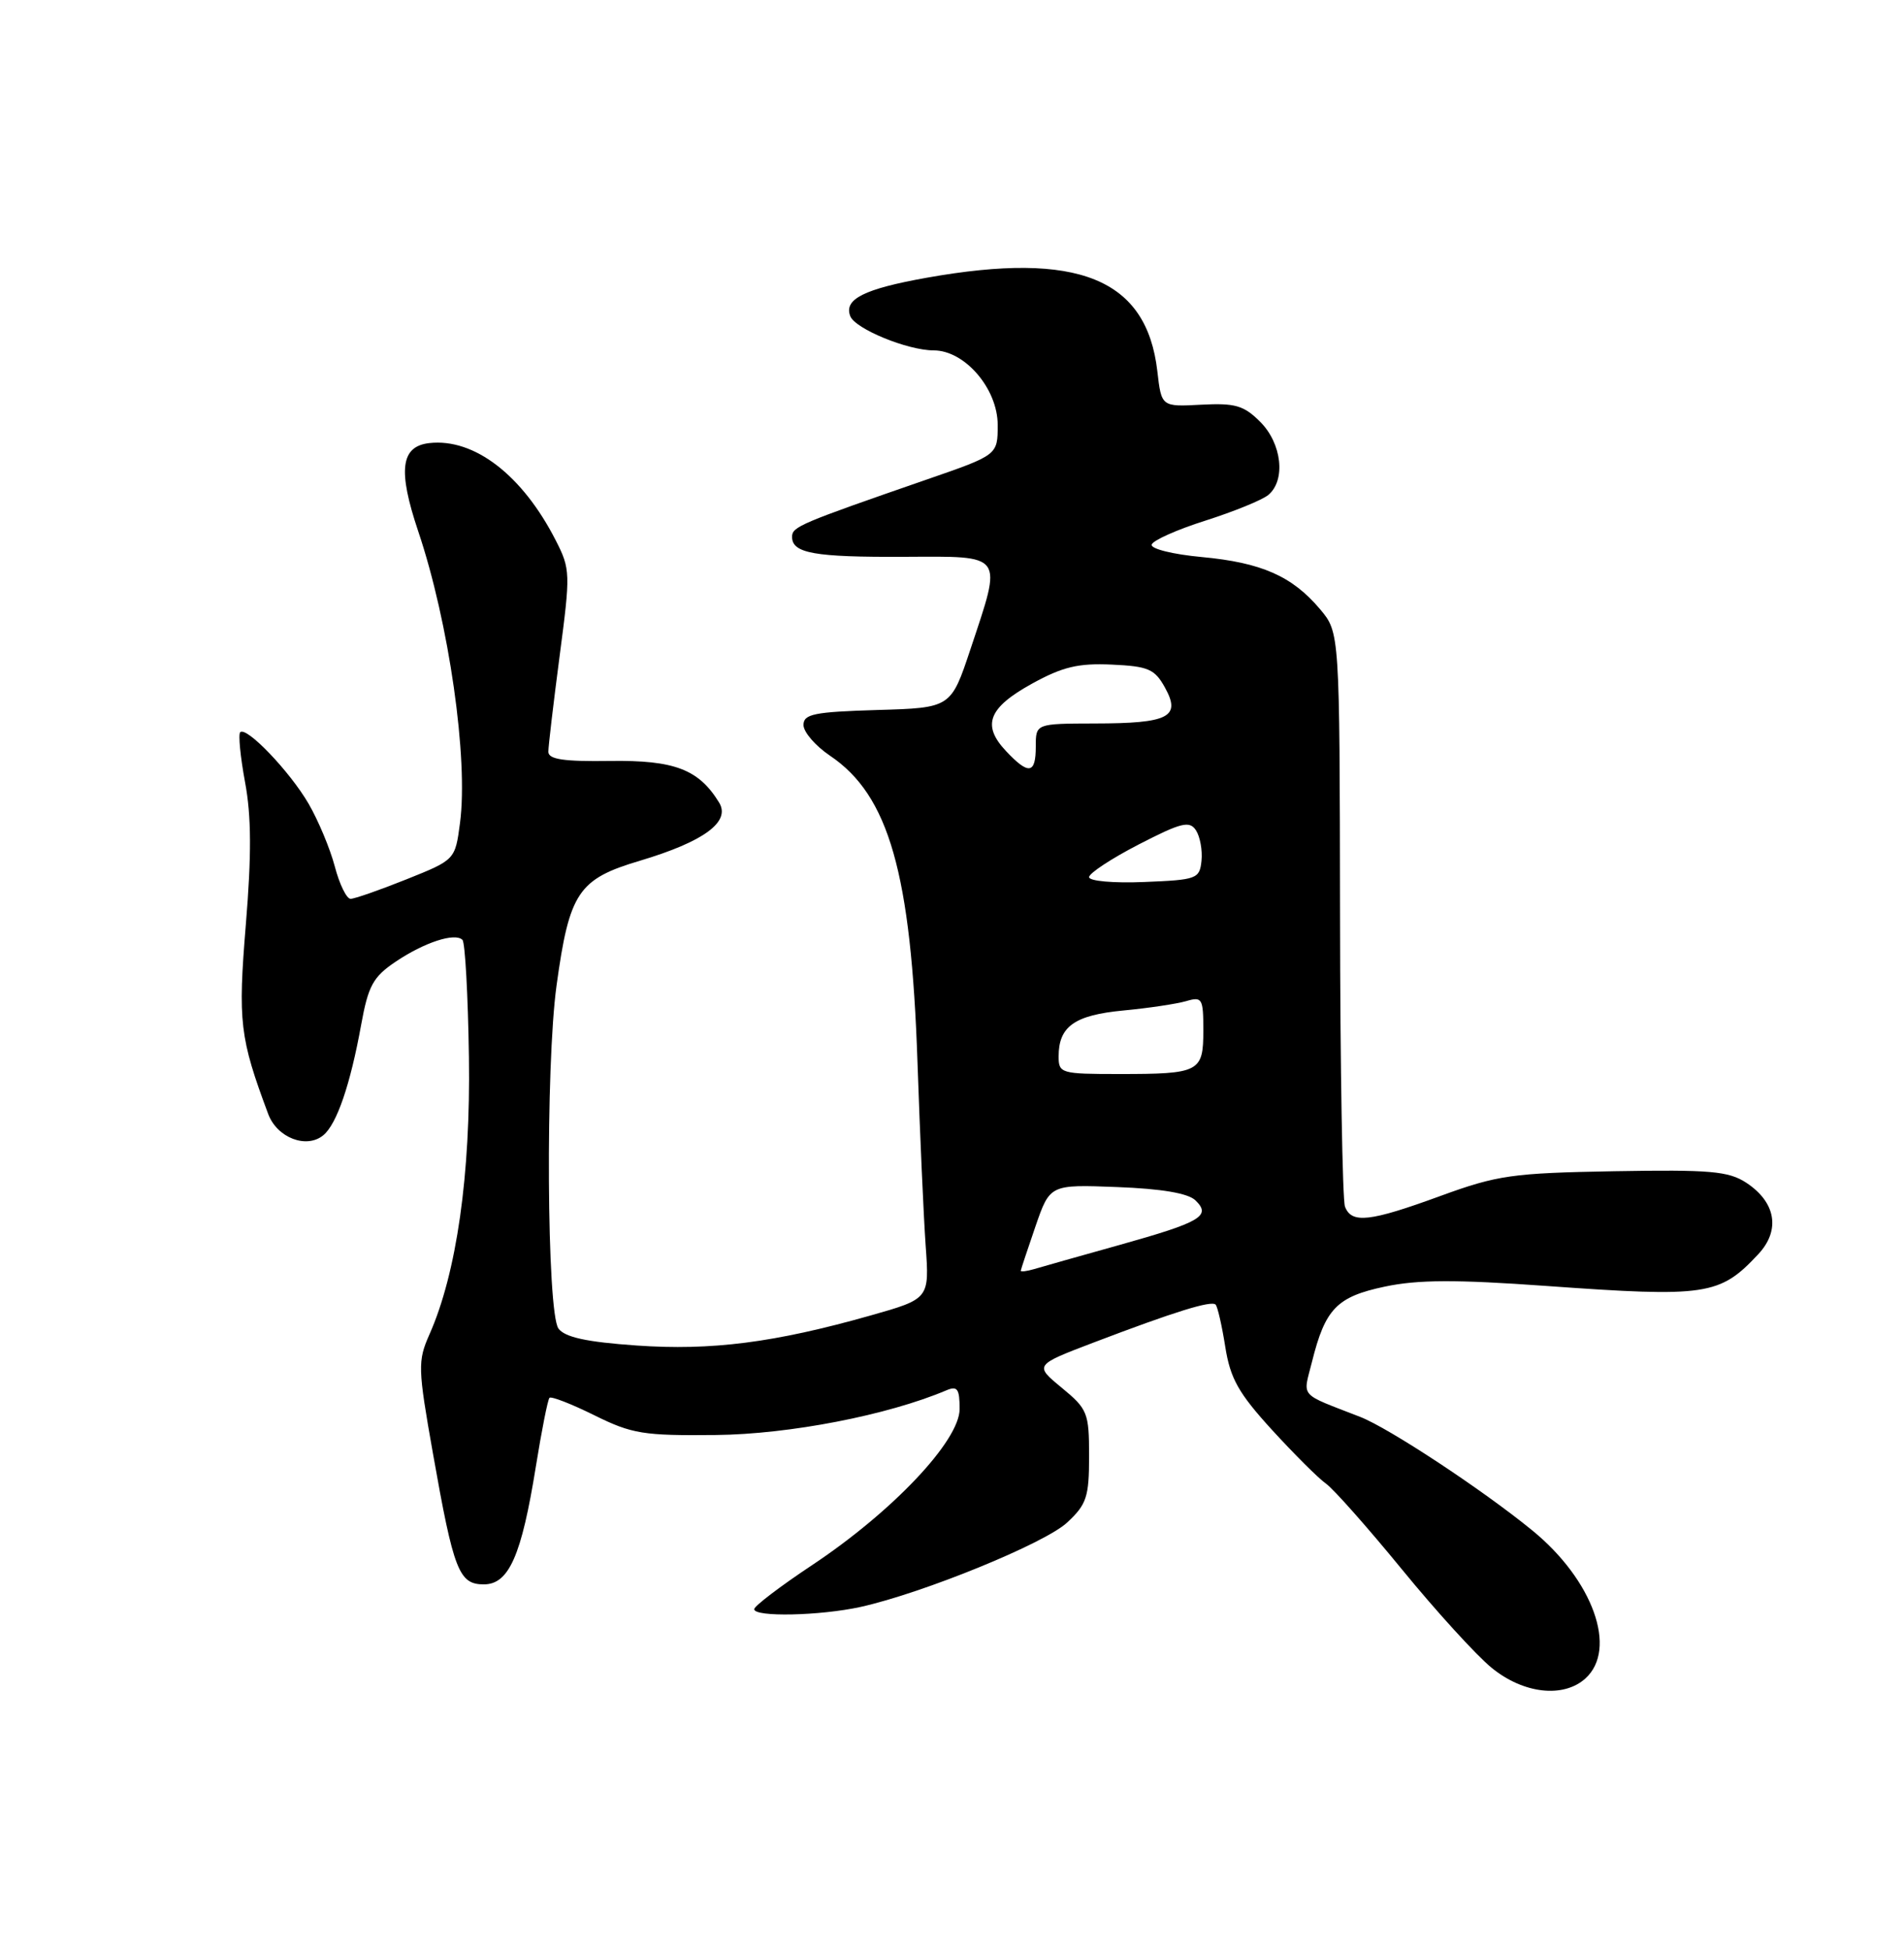 <?xml version="1.0" encoding="UTF-8" standalone="no"?>
<!DOCTYPE svg PUBLIC "-//W3C//DTD SVG 1.1//EN" "http://www.w3.org/Graphics/SVG/1.1/DTD/svg11.dtd" >
<svg xmlns="http://www.w3.org/2000/svg" xmlns:xlink="http://www.w3.org/1999/xlink" version="1.1" viewBox="0 0 250 256">
 <g >
 <path fill="currentColor"
d=" M 208.17 220.35 C 212.43 216.49 209.16 207.41 201.16 200.89 C 194.63 195.56 182.37 187.48 178.59 186.01 C 170.45 182.84 171.07 183.55 172.26 178.81 C 174.00 171.82 175.52 170.24 181.83 168.91 C 186.16 167.99 191.15 167.97 203.00 168.82 C 224.09 170.33 225.80 170.08 230.87 164.65 C 233.81 161.50 233.18 157.82 229.27 155.26 C 226.95 153.75 224.52 153.54 211.94 153.76 C 198.55 154.00 196.61 154.28 189.13 157.01 C 179.83 160.41 177.47 160.67 176.60 158.41 C 176.27 157.54 175.97 140.22 175.95 119.93 C 175.90 83.04 175.90 83.04 173.33 79.98 C 169.67 75.64 165.64 73.86 157.80 73.13 C 154.01 72.78 151.07 72.05 151.22 71.50 C 151.36 70.95 154.54 69.53 158.27 68.35 C 162.00 67.16 165.72 65.65 166.53 64.98 C 168.85 63.05 168.32 58.23 165.47 55.38 C 163.31 53.22 162.18 52.90 157.72 53.13 C 152.50 53.41 152.50 53.41 151.96 48.72 C 150.55 36.57 141.54 32.92 121.69 36.46 C 113.46 37.93 110.78 39.27 111.64 41.50 C 112.28 43.17 119.16 46.00 122.60 46.00 C 126.68 46.00 131.00 51.03 131.00 55.79 C 131.00 59.73 131.00 59.73 121.75 62.93 C 104.98 68.74 104.00 69.15 104.00 70.48 C 104.00 72.64 106.94 73.16 118.75 73.10 C 131.98 73.04 131.64 72.56 127.43 85.21 C 124.86 92.93 124.86 92.93 115.18 93.21 C 106.89 93.46 105.50 93.74 105.50 95.18 C 105.50 96.11 107.07 97.92 108.98 99.21 C 116.72 104.42 119.63 114.65 120.47 139.50 C 120.79 148.85 121.27 159.65 121.54 163.51 C 122.04 170.51 122.04 170.51 114.27 172.71 C 101.68 176.27 93.42 177.33 83.56 176.64 C 77.01 176.18 74.18 175.56 73.33 174.42 C 71.79 172.33 71.61 139.98 73.08 129.35 C 74.76 117.15 75.93 115.40 84.02 113.00 C 92.42 110.49 95.97 107.89 94.42 105.36 C 91.75 101.00 88.55 99.78 80.11 99.90 C 73.99 99.99 72.00 99.69 72.00 98.69 C 72.00 97.97 72.67 92.31 73.48 86.12 C 74.91 75.28 74.90 74.72 72.98 70.96 C 68.60 62.37 62.26 57.50 56.36 58.17 C 52.61 58.60 52.22 61.74 54.91 69.74 C 58.95 81.72 61.51 99.64 60.40 108.04 C 59.76 112.88 59.76 112.88 53.37 115.44 C 49.85 116.85 46.55 118.00 46.03 118.00 C 45.51 118.00 44.57 116.09 43.96 113.75 C 43.34 111.41 41.79 107.70 40.51 105.50 C 38.04 101.26 32.35 95.32 31.54 96.13 C 31.27 96.40 31.56 99.36 32.18 102.71 C 33.01 107.13 33.03 112.26 32.28 121.36 C 31.23 134.16 31.47 136.22 35.22 146.26 C 36.39 149.38 40.26 150.86 42.46 149.03 C 44.23 147.56 46.00 142.38 47.42 134.54 C 48.35 129.42 48.98 128.25 51.94 126.26 C 55.71 123.72 59.74 122.40 60.72 123.39 C 61.07 123.73 61.45 130.65 61.57 138.76 C 61.80 154.20 59.96 167.15 56.38 175.20 C 54.84 178.69 54.86 179.60 56.85 190.83 C 59.57 206.24 60.26 208.00 63.53 208.00 C 66.82 208.00 68.48 204.23 70.36 192.52 C 71.12 187.80 71.92 183.74 72.15 183.51 C 72.38 183.28 75.03 184.31 78.04 185.80 C 82.99 188.25 84.48 188.49 94.00 188.39 C 103.65 188.29 116.55 185.79 124.25 182.53 C 125.71 181.91 126.00 182.32 126.00 184.98 C 126.00 189.14 117.18 198.47 106.59 205.50 C 102.45 208.25 99.05 210.84 99.03 211.25 C 98.99 212.32 107.67 212.13 113.00 210.96 C 121.21 209.14 137.21 202.61 140.12 199.88 C 142.68 197.50 143.00 196.52 143.00 191.17 C 143.00 185.47 142.81 184.99 139.40 182.18 C 135.81 179.22 135.81 179.22 143.65 176.23 C 154.26 172.19 159.04 170.71 159.61 171.27 C 159.87 171.53 160.44 174.02 160.88 176.81 C 161.54 180.98 162.62 182.90 166.99 187.69 C 169.91 190.88 173.11 194.08 174.11 194.78 C 175.10 195.48 179.58 200.54 184.06 206.01 C 188.53 211.48 193.84 217.31 195.85 218.95 C 200.03 222.37 205.28 222.96 208.17 220.35 Z  M 134.03 166.82 C 134.05 166.64 134.92 164.03 135.96 161.00 C 137.86 155.50 137.86 155.50 146.68 155.84 C 152.51 156.06 155.99 156.65 156.96 157.58 C 159.08 159.63 157.70 160.44 147.00 163.44 C 141.78 164.90 136.71 166.33 135.75 166.62 C 134.79 166.90 134.01 166.99 134.03 166.82 Z  M 139.00 138.69 C 139.00 134.75 141.09 133.27 147.50 132.66 C 150.80 132.35 154.51 131.79 155.75 131.43 C 157.85 130.81 158.00 131.07 158.00 135.28 C 158.00 140.75 157.51 141.00 146.92 141.00 C 139.31 141.00 139.00 140.91 139.00 138.69 Z  M 143.00 115.15 C 143.00 114.64 145.94 112.71 149.52 110.86 C 155.11 107.98 156.19 107.72 157.03 109.00 C 157.57 109.83 157.90 111.62 157.76 113.00 C 157.51 115.38 157.16 115.51 150.25 115.79 C 146.21 115.96 143.00 115.67 143.00 115.15 Z  M 132.08 98.59 C 128.89 95.19 129.77 92.92 135.51 89.75 C 139.52 87.54 141.58 87.05 145.97 87.25 C 150.78 87.47 151.62 87.83 152.97 90.28 C 155.10 94.13 153.47 94.97 143.75 94.98 C 136.00 95.00 136.00 95.00 136.00 98.00 C 136.00 101.63 135.07 101.77 132.08 98.59 Z "/>
</g>
</svg>